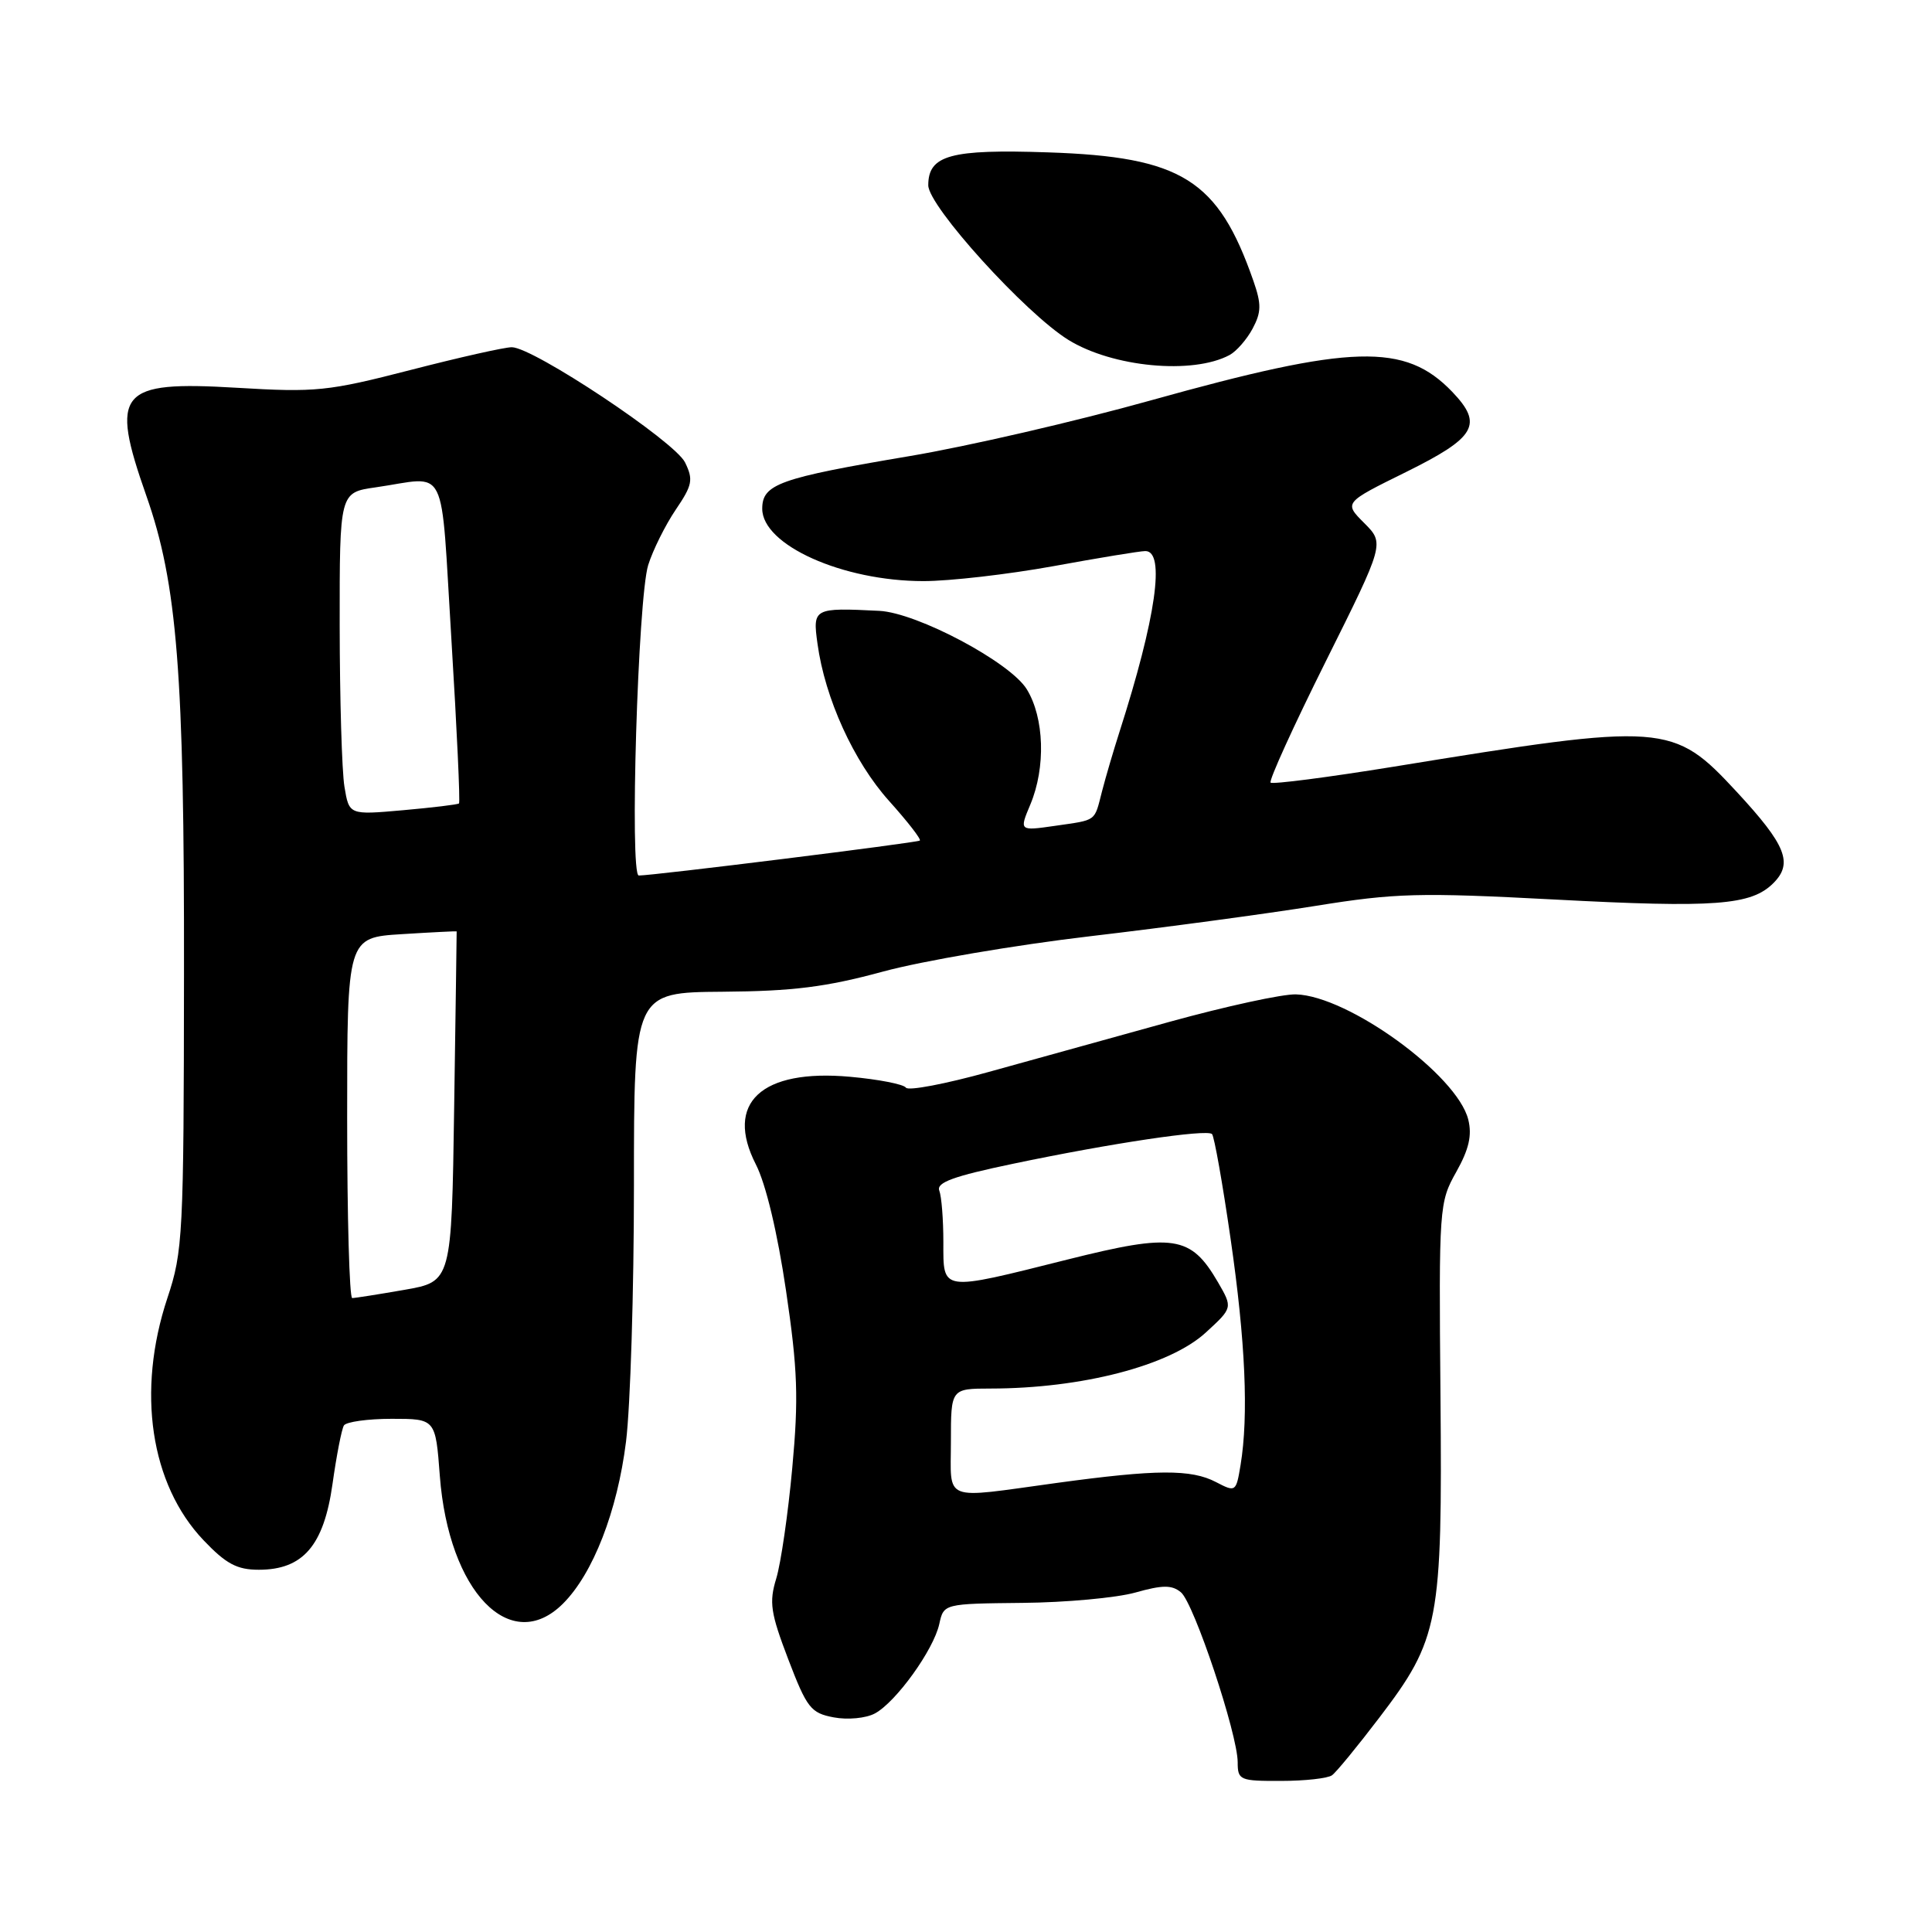 <?xml version="1.0" encoding="UTF-8" standalone="no"?>
<!DOCTYPE svg PUBLIC "-//W3C//DTD SVG 1.1//EN" "http://www.w3.org/Graphics/SVG/1.1/DTD/svg11.dtd" >
<svg xmlns="http://www.w3.org/2000/svg" xmlns:xlink="http://www.w3.org/1999/xlink" version="1.1" viewBox="0 0 256 256">
 <g >
 <path fill="currentColor"
d=" M 176.50 235.23 C 177.06 234.83 179.87 231.40 182.75 227.62 C 190.71 217.18 191.13 214.97 190.87 184.95 C 190.65 159.91 190.70 159.31 192.96 155.29 C 194.65 152.28 195.07 150.43 194.55 148.34 C 193.07 142.43 178.67 131.97 171.73 131.76 C 169.95 131.70 162.43 133.34 155.00 135.39 C 147.57 137.45 136.79 140.44 131.04 142.03 C 125.29 143.63 120.34 144.57 120.04 144.12 C 119.74 143.67 116.42 143.02 112.65 142.68 C 100.87 141.61 95.99 146.15 100.16 154.30 C 101.48 156.88 103.02 163.34 104.15 171.00 C 105.70 181.49 105.83 185.27 104.98 194.50 C 104.43 200.55 103.47 207.14 102.86 209.15 C 101.89 212.32 102.10 213.71 104.45 219.87 C 106.92 226.33 107.44 226.99 110.47 227.56 C 112.32 227.91 114.74 227.68 115.93 227.04 C 118.71 225.55 123.71 218.62 124.46 215.19 C 125.05 212.50 125.05 212.50 135.48 212.39 C 141.21 212.34 147.94 211.72 150.44 211.02 C 154.06 210.00 155.29 210.00 156.48 210.99 C 158.20 212.41 164.00 229.79 164.00 233.51 C 164.00 235.88 164.29 236.00 169.75 235.98 C 172.91 235.98 175.95 235.64 176.50 235.23 Z  M 74.61 212.48 C 78.59 208.50 81.80 200.24 82.95 191.03 C 83.53 186.37 84.00 171.07 84.00 157.03 C 84.00 131.50 84.00 131.50 95.75 131.41 C 105.07 131.34 109.46 130.79 117.00 128.74 C 122.22 127.32 134.60 125.21 144.50 124.05 C 154.40 122.89 167.80 121.08 174.29 120.04 C 184.91 118.33 188.04 118.25 205.97 119.19 C 227.27 120.32 232.04 119.96 234.98 117.02 C 237.62 114.38 236.67 111.99 230.14 104.94 C 221.66 95.79 220.70 95.72 184.67 101.59 C 175.96 103.00 168.62 103.95 168.36 103.70 C 168.11 103.44 171.40 96.20 175.68 87.62 C 183.46 72.01 183.46 72.01 180.77 69.31 C 178.07 66.61 178.07 66.61 186.28 62.56 C 195.58 57.96 196.57 56.25 192.43 51.92 C 186.17 45.40 179.18 45.60 152.50 53.05 C 142.60 55.82 128.20 59.15 120.50 60.44 C 103.25 63.35 101.00 64.15 101.00 67.41 C 101.00 72.22 111.64 77.00 122.37 77.00 C 125.83 77.00 133.57 76.11 139.58 75.02 C 145.59 73.92 151.06 73.02 151.75 73.02 C 154.45 72.98 153.18 81.88 148.33 97.00 C 147.54 99.47 146.50 103.00 146.03 104.83 C 144.97 108.94 145.42 108.61 139.78 109.43 C 135.05 110.11 135.05 110.11 136.53 106.59 C 138.58 101.69 138.38 95.13 136.06 91.34 C 133.88 87.76 121.52 81.19 116.50 80.94 C 107.82 80.51 107.67 80.59 108.32 85.28 C 109.31 92.54 113.13 100.92 117.80 106.12 C 120.25 108.85 122.09 111.21 121.88 111.38 C 121.51 111.67 86.37 116.04 84.64 116.01 C 83.41 115.99 84.53 79.21 85.89 74.87 C 86.52 72.87 88.16 69.58 89.53 67.55 C 91.75 64.28 91.89 63.56 90.77 61.27 C 89.40 58.48 70.66 46.02 67.82 46.01 C 66.89 46.00 60.85 47.36 54.38 49.03 C 43.44 51.85 41.86 52.01 31.34 51.38 C 15.71 50.45 14.53 51.86 19.39 65.69 C 23.49 77.34 24.43 89.24 24.38 129.00 C 24.35 163.66 24.24 165.83 22.18 172.00 C 18.08 184.35 19.92 196.68 26.97 204.09 C 29.95 207.22 31.40 208.00 34.29 208.00 C 40.16 208.00 42.91 204.80 44.06 196.63 C 44.59 192.86 45.27 189.37 45.57 188.88 C 45.87 188.40 48.73 188.00 51.91 188.00 C 57.71 188.00 57.71 188.00 58.28 195.57 C 59.45 210.93 67.66 219.43 74.61 212.48 Z  M 162.91 47.05 C 163.83 46.56 165.21 44.98 165.98 43.54 C 167.14 41.36 167.16 40.31 166.08 37.21 C 161.40 23.79 156.59 20.78 138.87 20.19 C 125.94 19.75 123.00 20.56 123.00 24.55 C 123.00 27.32 135.86 41.51 141.57 45.04 C 147.43 48.66 158.03 49.66 162.91 47.05 Z  M 126.00 191.00 C 126.00 184.00 126.00 184.00 131.25 183.99 C 143.36 183.98 154.98 180.96 159.76 176.58 C 163.35 173.29 163.35 173.29 161.38 169.89 C 157.77 163.70 155.55 163.36 141.43 166.90 C 124.52 171.14 125.00 171.20 125.00 164.58 C 125.00 161.60 124.76 158.53 124.46 157.76 C 124.05 156.69 126.35 155.85 134.21 154.21 C 147.22 151.48 159.92 149.59 160.60 150.27 C 160.89 150.56 162.00 156.80 163.06 164.15 C 165.03 177.72 165.46 187.59 164.38 194.13 C 163.79 197.70 163.73 197.74 161.14 196.39 C 157.83 194.66 153.26 194.69 140.00 196.50 C 124.67 198.60 126.00 199.12 126.00 191.00 Z  M 46.00 148.11 C 46.00 124.23 46.00 124.23 53.25 123.78 C 57.24 123.53 60.51 123.37 60.51 123.41 C 60.52 123.46 60.37 133.92 60.18 146.66 C 59.84 169.82 59.84 169.82 53.59 170.91 C 50.15 171.51 47.04 172.00 46.67 172.00 C 46.30 172.00 46.00 161.25 46.00 148.11 Z  M 45.64 104.24 C 45.30 102.19 45.02 92.57 45.01 82.88 C 45.00 65.26 45.00 65.26 49.75 64.58 C 59.51 63.18 58.33 60.80 59.82 84.85 C 60.54 96.59 60.99 106.32 60.82 106.46 C 60.64 106.61 57.30 107.01 53.38 107.36 C 46.26 107.99 46.26 107.99 45.64 104.24 Z "/>
</g>
</svg>